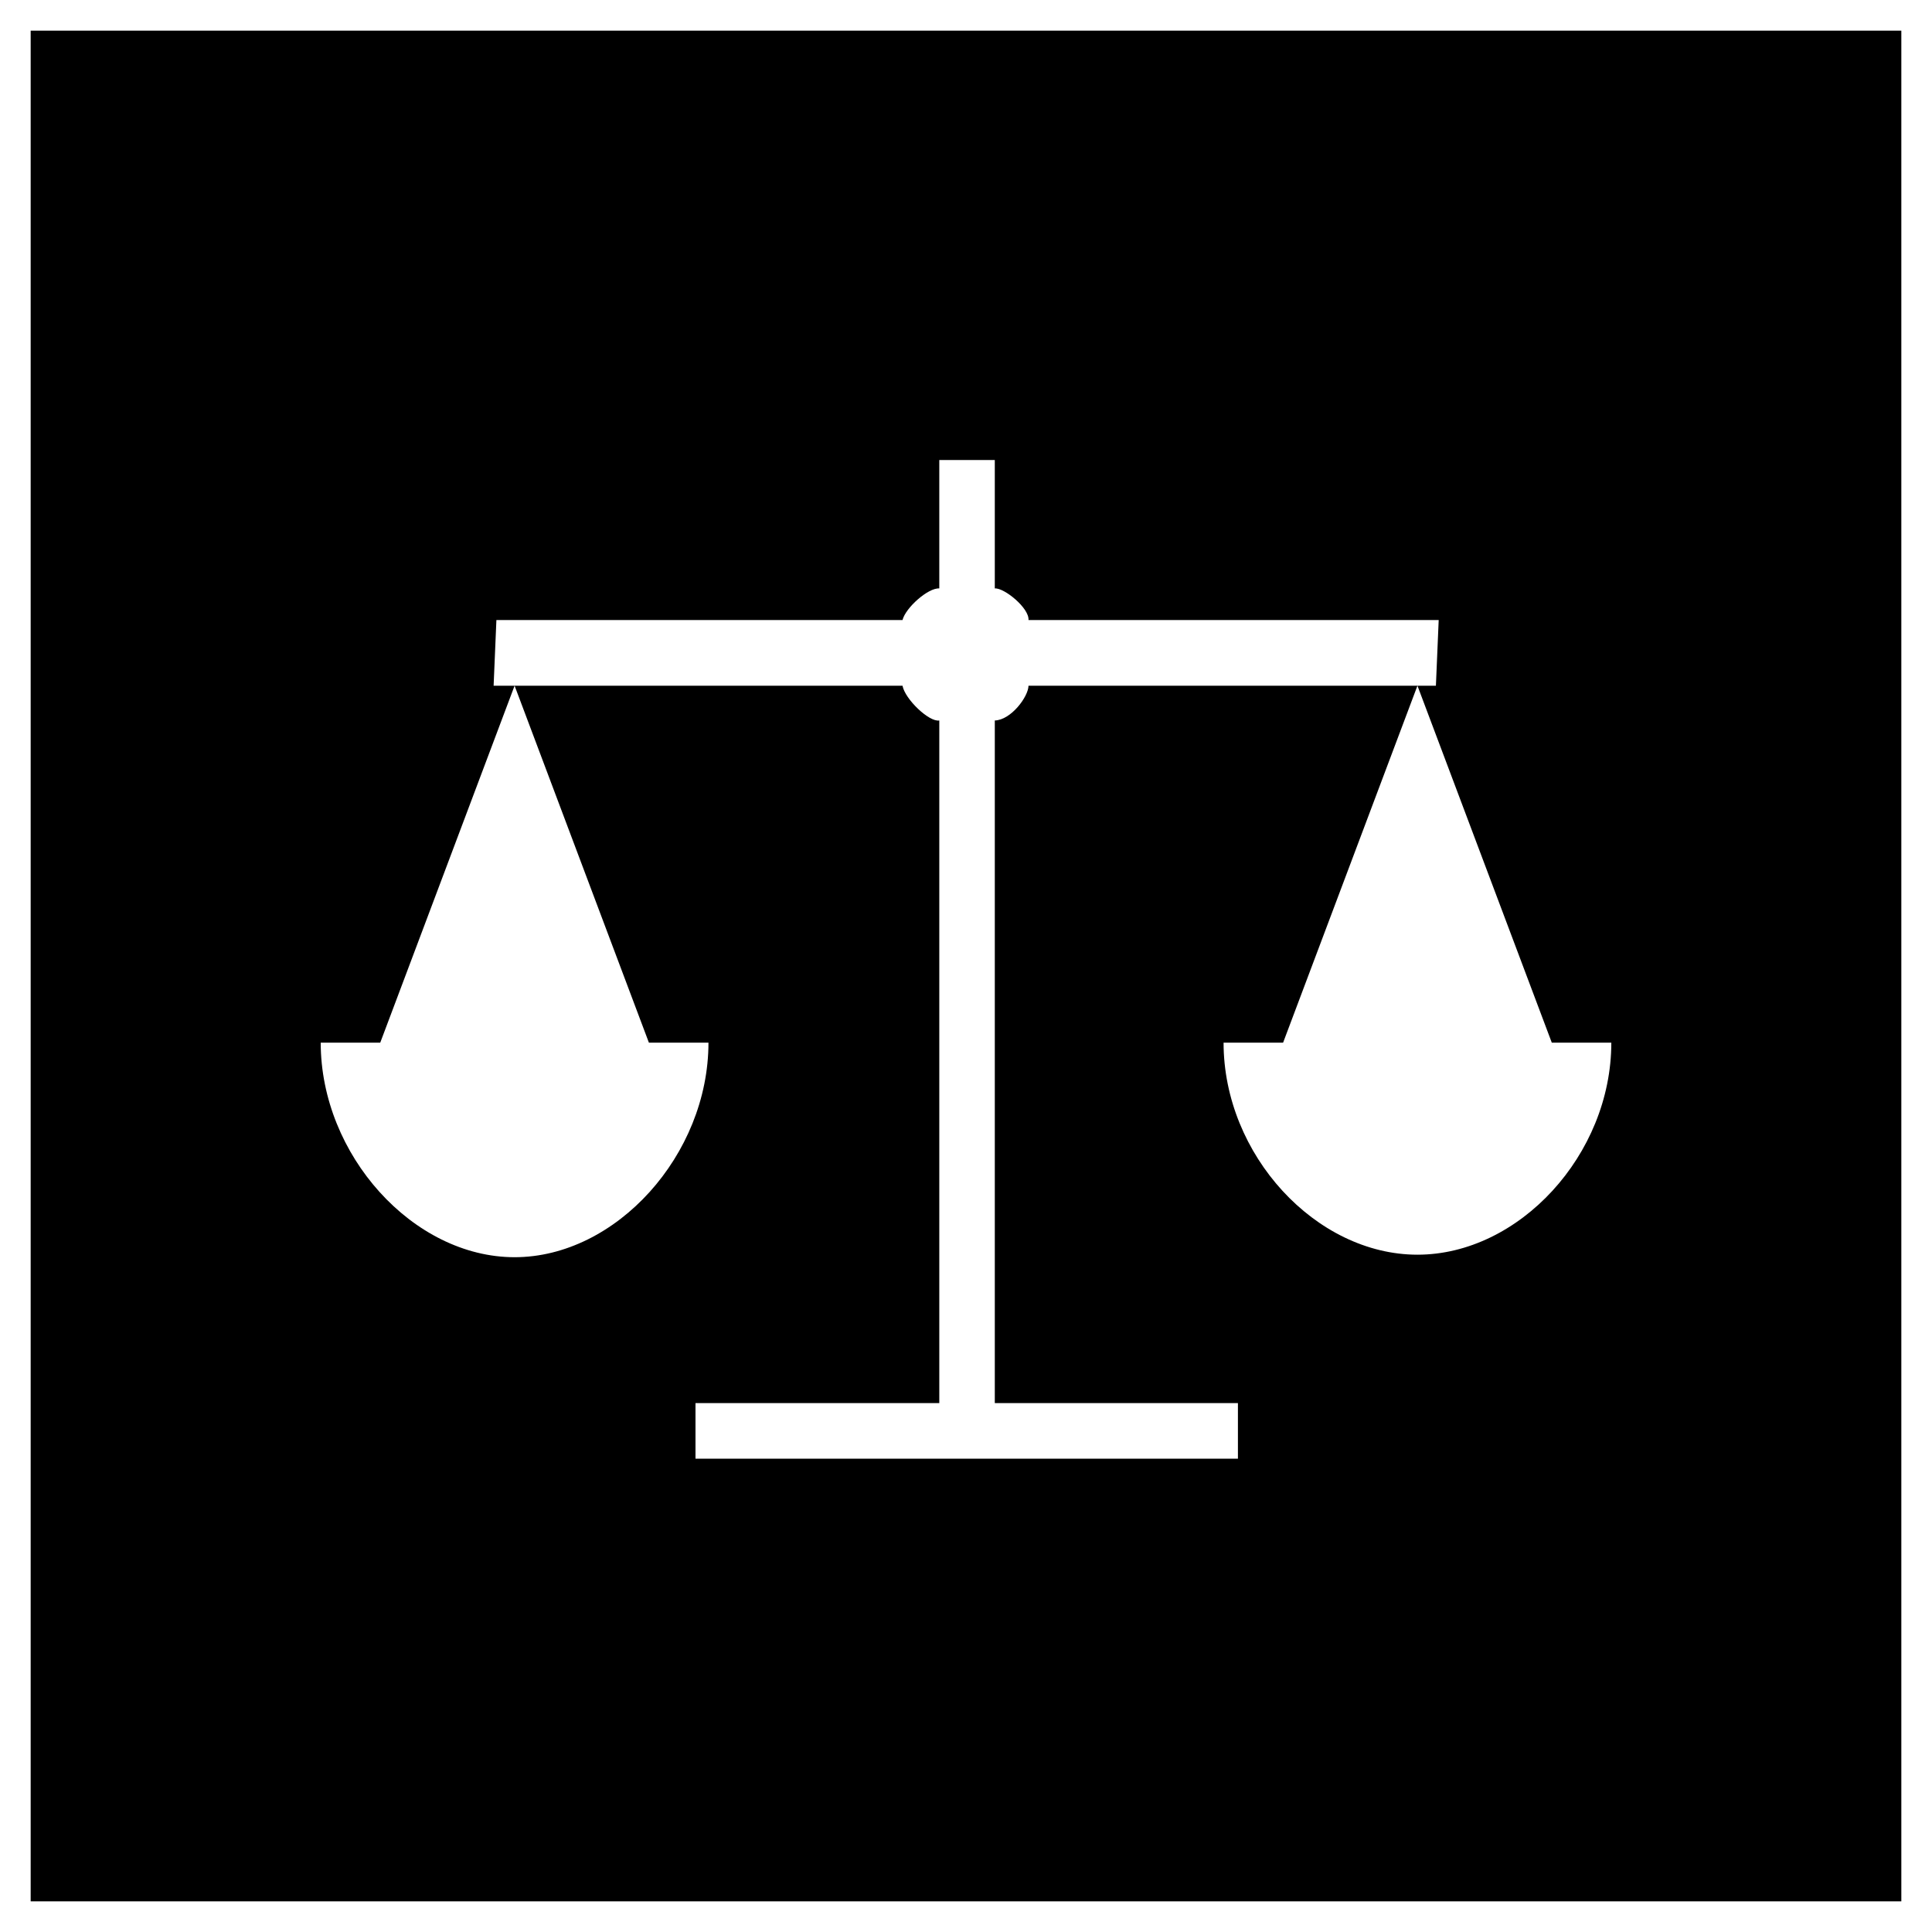<?xml version="1.0" encoding="UTF-8" standalone="no"?>
<!-- Created with Inkscape (http://www.inkscape.org/) -->

<svg
   xmlns:dc="http://purl.org/dc/elements/1.1/"
   xmlns:cc="http://creativecommons.org/ns#"
   xmlns:rdf="http://www.w3.org/1999/02/22-rdf-syntax-ns#"
   xmlns:svg="http://www.w3.org/2000/svg"
   xmlns="http://www.w3.org/2000/svg"
   xmlns:xlink="http://www.w3.org/1999/xlink"
   xmlns:sodipodi="http://sodipodi.sourceforge.net/DTD/sodipodi-0.dtd"
   xmlns:inkscape="http://www.inkscape.org/namespaces/inkscape"
   width="63"
   height="63"
   id="svg3635"
   version="1.1"
   inkscape:version="0.47 r22583"
   sodipodi:docname="balanced.svg"
   inkscape:export-filename="/home/chrisf/workspace/Cycloid/assets/balanced.png"
   inkscape:export-xdpi="60"
   inkscape:export-ydpi="60"
   enable-background="new">
  <defs
     id="defs3637">
    <inkscape:perspective
       sodipodi:type="inkscape:persp3d"
       inkscape:vp_x="0 : 526.18109 : 1"
       inkscape:vp_y="0 : 1000 : 0"
       inkscape:vp_z="744.09448 : 526.18109 : 1"
       inkscape:persp3d-origin="372.04724 : 350.78739 : 1"
       id="perspective3643" />
    <inkscape:perspective
       id="perspective3655"
       inkscape:persp3d-origin="0.5 : 0.33333333 : 1"
       inkscape:vp_z="1 : 0.5 : 1"
       inkscape:vp_y="0 : 1000 : 0"
       inkscape:vp_x="0 : 0.5 : 1"
       sodipodi:type="inkscape:persp3d" />
    <inkscape:perspective
       id="perspective4595"
       inkscape:persp3d-origin="0.5 : 0.33333333 : 1"
       inkscape:vp_z="1 : 0.5 : 1"
       inkscape:vp_y="0 : 1000 : 0"
       inkscape:vp_x="0 : 0.5 : 1"
       sodipodi:type="inkscape:persp3d" />
    <filter
       inkscape:collect="always"
       id="filter4632">
      <feBlend
         inkscape:collect="always"
         mode="darken"
         in2="BackgroundImage"
         id="feBlend4634" />
    </filter>
    <filter
       id="Gaussian_Blur">
      <feGaussianBlur
         id="feGaussianBlur2514"
         stdDeviation="1.5"
         in="SourceGraphic" />
    </filter>
    <linearGradient
       spreadMethod="pad"
       gradientUnits="userSpaceOnUse"
       xlink:href="#fieldGradient"
       id="edgeGradient"
       y2="16.249"
       x2="9.547"
       y1="41.179"
       x1="54.51">
      <stop
         offset="0"
         style="stop-color:#f98433;stop-opacity:1"
         id="stop12" />
      <stop
         offset="1"
         style="stop-color:#e37b00;stop-opacity:1"
         id="stop14" />
    </linearGradient>
    <linearGradient
       gradientUnits="userSpaceOnUse"
       id="fieldGradient"
       y2="51.987"
       x2="22.014"
       y1="-13.239"
       x1="52.778">
      <stop
         offset="0"
         style="stop-color:#ffe1b8;stop-opacity:1"
         id="stop7" />
      <stop
         offset="1"
         style="stop-color:#ff8b00;stop-opacity:1"
         id="stop9" />
    </linearGradient>
    <radialGradient
       id="shadowGradient"
       cx="32.5"
       cy="29.5"
       fx="32.5"
       fy="29.5"
       r="26.5"
       gradientUnits="userSpaceOnUse">
      <stop
         offset="0"
         style="stop-color:#c0c0c0;stop-opacity:1"
         id="stop17" />
      <stop
         offset="0.88"
         style="stop-color:#c0c0c0;stop-opacity:1"
         id="stop19" />
      <stop
         offset="1"
         style="stop-color:#c0c0c0;stop-opacity:0"
         id="stop21" />
    </radialGradient>
    <inkscape:perspective
       id="perspective4771"
       inkscape:persp3d-origin="310 : 206.66667 : 1"
       inkscape:vp_z="620 : 310 : 1"
       inkscape:vp_y="0 : 1000 : 0"
       inkscape:vp_x="0 : 310 : 1"
       sodipodi:type="inkscape:persp3d" />
  </defs>
  <sodipodi:namedview
     id="base"
     pagecolor="#ffffff"
     bordercolor="#666666"
     borderopacity="1.0"
     inkscape:pageopacity="1"
     inkscape:pageshadow="2"
     inkscape:zoom="11.807561"
     inkscape:cx="32.492074"
     inkscape:cy="39.998562"
     inkscape:document-units="px"
     inkscape:current-layer="layer1"
     showgrid="true"
     gridtolerance="10"
     inkscape:window-width="1919"
     inkscape:window-height="1173"
     inkscape:window-x="0"
     inkscape:window-y="1"
     inkscape:window-maximized="1">
    <inkscape:grid
       type="xygrid"
       id="grid3645"
       empspacing="5"
       visible="true"
       enabled="true"
       snapvisiblegridlinesonly="true"
       dotted="true" />
  </sodipodi:namedview>
  <g
     inkscape:label="Layer 1"
     inkscape:groupmode="layer"
     id="layer1"
     transform="translate(0,-989.362)"
     style="display:inline">
    <path
       id="path2846"
       transform="translate(0,989.362)"
       style="font-size:medium;font-style:normal;font-variant:normal;font-weight:normal;font-stretch:normal;text-indent:0;text-align:start;text-decoration:none;line-height:normal;letter-spacing:normal;word-spacing:normal;text-transform:none;direction:ltr;block-progression:tb;writing-mode:lr-tb;text-anchor:start;color:#000000;fill:#000000;fill-opacity:1;fill-rule:evenodd;stroke:none;stroke-width:0.1;marker:none;visibility:visible;display:inline;overflow:visible;enable-background:accumulate;font-family:Bitstream Vera Sans;-inkscape-font-specification:Bitstream Vera Sans;stroke-opacity:1"
       d="m 32.439,23.494 c 0.529,-0.014 1.095,-0.777 1.099,-1.134 l 13.285,0 0.091,-2.142 -13.376,0 c 0.03,-0.388 -0.795,-1.057 -1.099,-1.03 l 0,-4.188 -1.81,0 0,4.188 c -0.363,-0.026 -1.099,0.63 -1.199,1.03 l -13.243,0 -0.091,2.142 13.334,0 c 0.076,0.433 0.865,1.192 1.199,1.134 l 0,22.26 1.81,0 0,-22.26 z m -9.76,22.26 0,1.812 17.688,0 0,-1.812 -17.688,0 z M 52.543,34 c 0,3.659 -3.012,6.914 -6.322,6.914 -3.31,0 -6.322,-3.255 -6.322,-6.914 m 1.941,0 L 46.221,22.36 50.602,34 m -27.5,0 c 0,3.659 -3.012,6.996 -6.322,6.996 -3.31,0 -6.322,-3.337 -6.322,-6.996 m 1.941,0 4.381,-11.64 L 21.16,34 M 1,62 62,62 62,1 1,1 1,62 z"
       sodipodi:nodetypes="cccccccccccccccccccccccscccccsccccccccc" />
  </g>
  <g
     inkscape:groupmode="layer"
     id="layer2"
     inkscape:label="Guide"
     style="display:none;filter:url(#filter4632)">
    <g
       transform="matrix(0.112,-6.8143232e-4,-0.005,0.122,39.508,15.876)"
       id="g2787"
       style="fill:#8d8d8d;fill-opacity:1;fill-rule:evenodd;stroke:none" />
  </g>
</svg>
